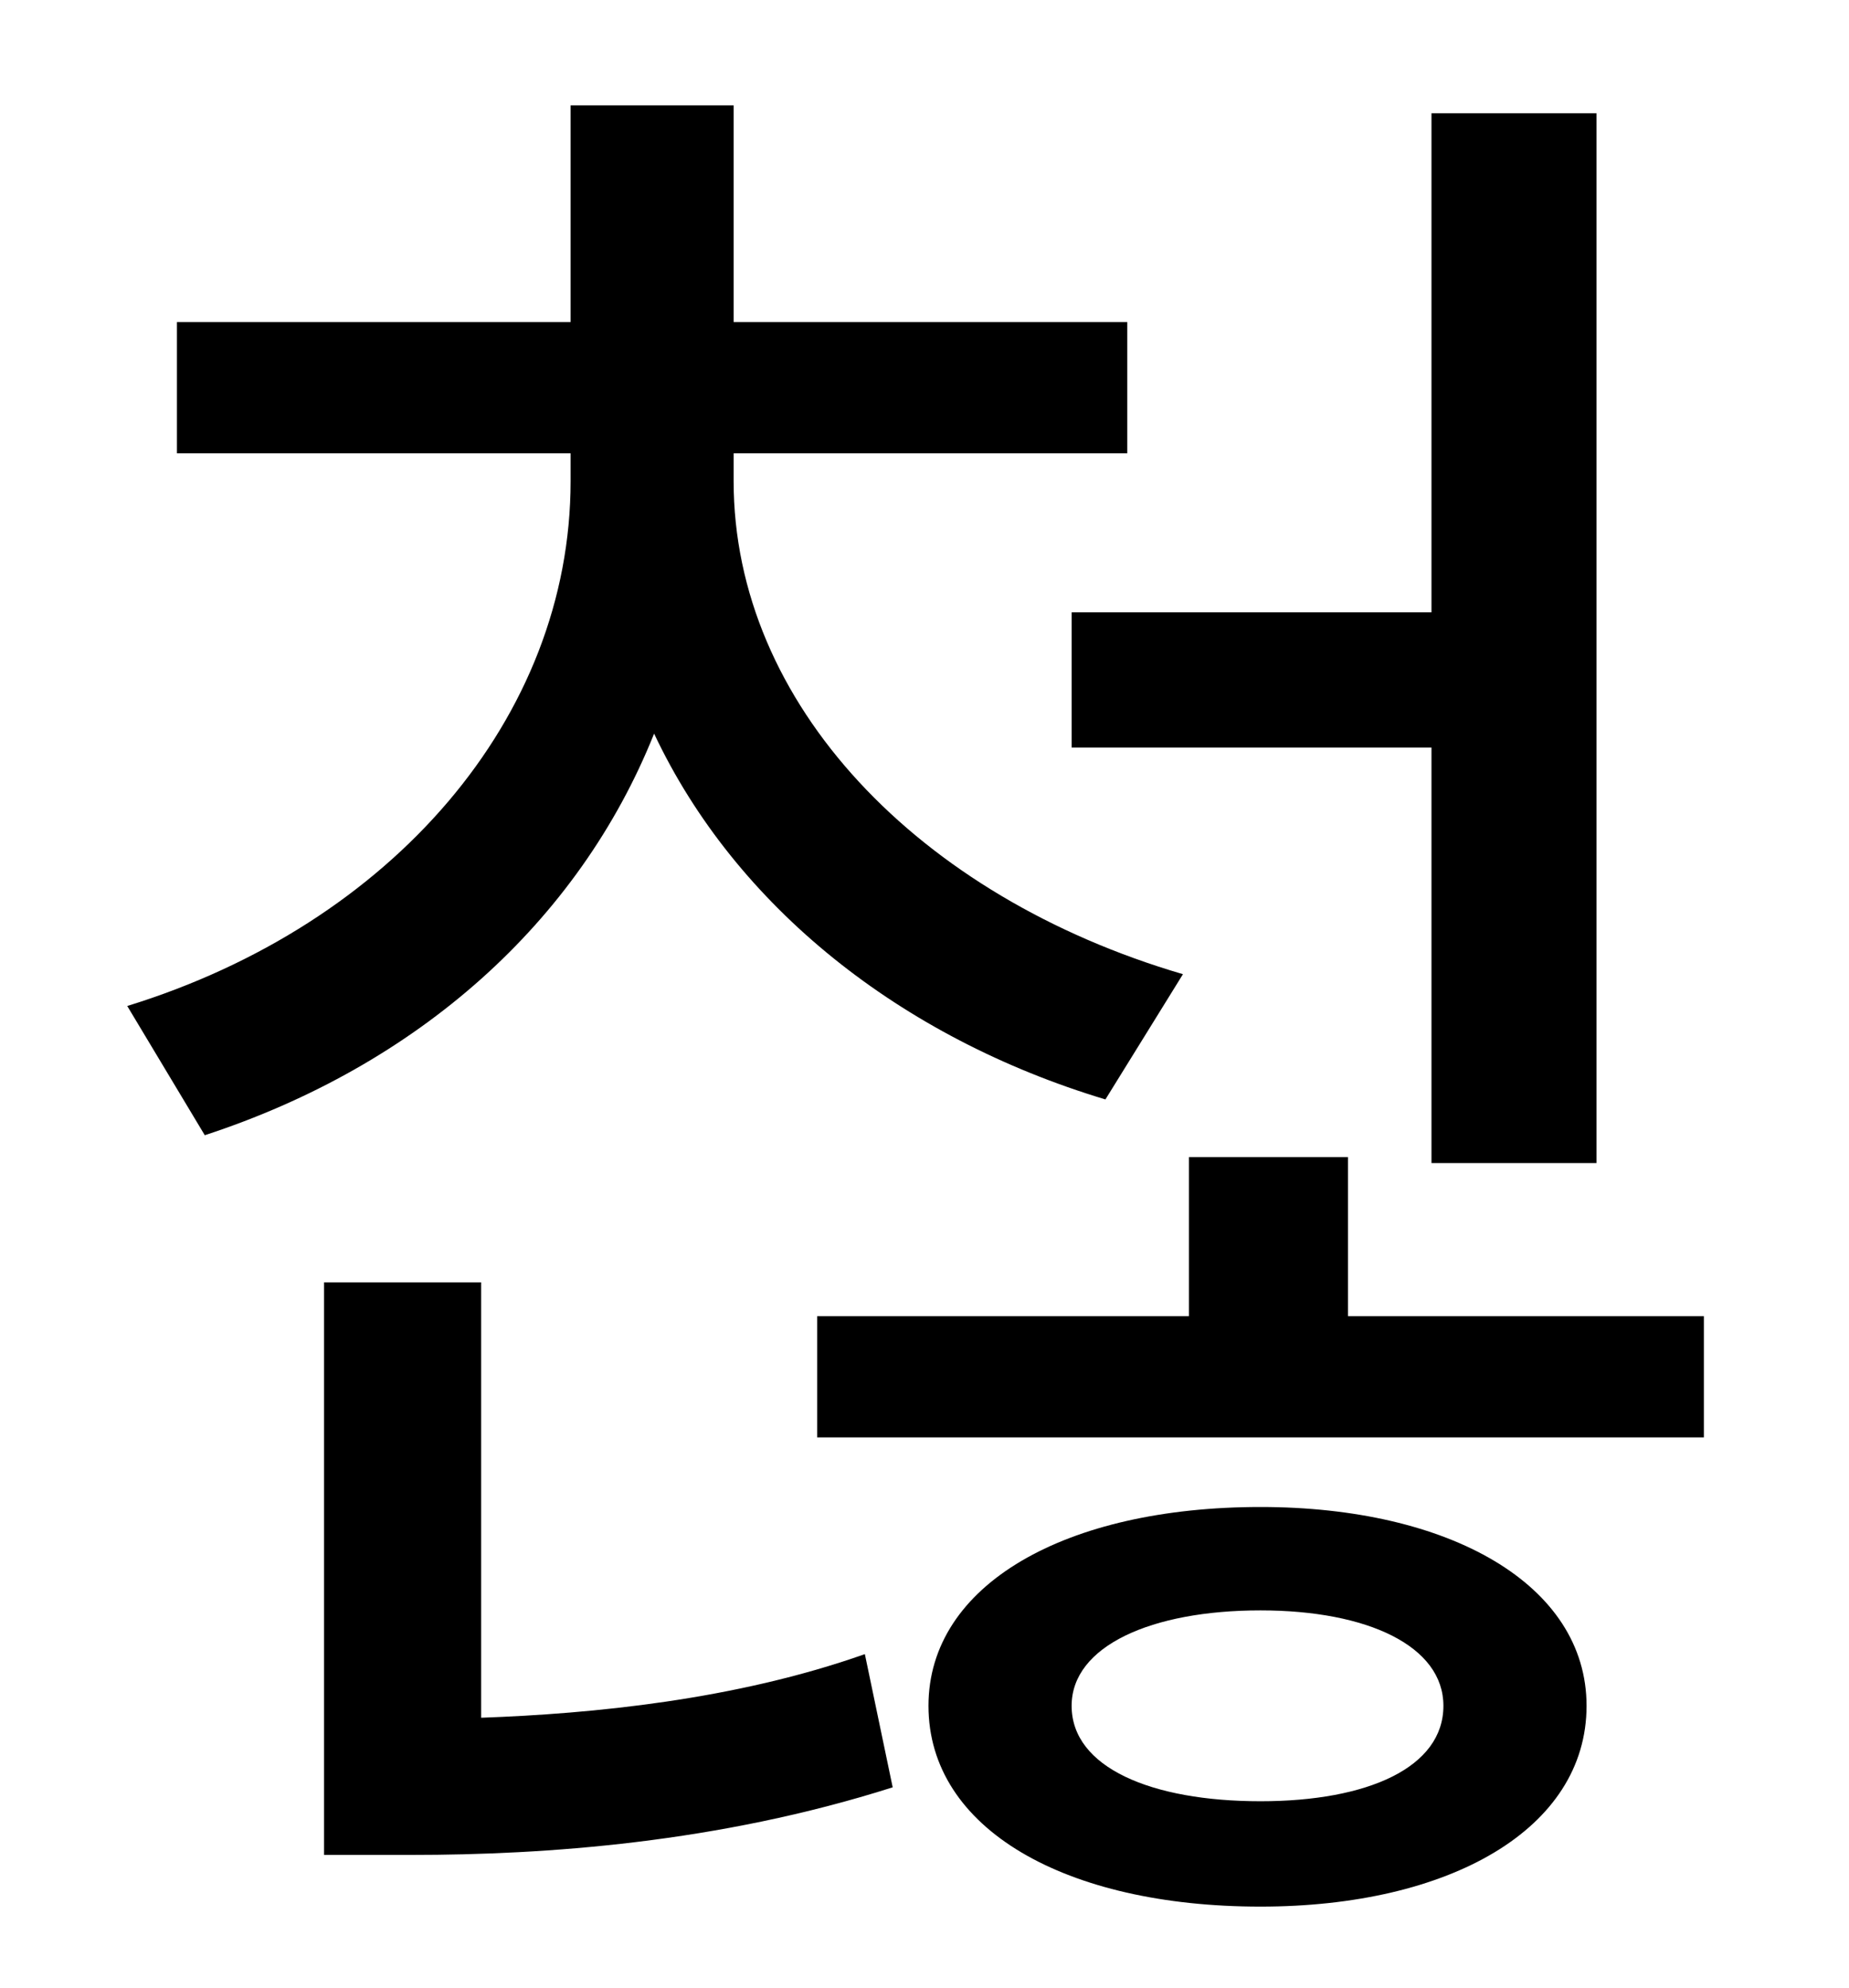 <?xml version="1.0" standalone="no"?>
<!DOCTYPE svg PUBLIC "-//W3C//DTD SVG 1.1//EN" "http://www.w3.org/Graphics/SVG/1.1/DTD/svg11.dtd" >
<svg xmlns="http://www.w3.org/2000/svg" xmlns:xlink="http://www.w3.org/1999/xlink" version="1.1" viewBox="-10 0 930 1000">
   <path fill="currentColor"
d="M529 308h181v-251h83v528h-83v-209h-181v-68zM585 490l-39 63c-103 -31 -186 -97 -227 -184c-38 95 -119 167 -226 202l-39 -65c133 -41 223 -145 223 -264v-14h-198v-66h198v-109h82v109h198v66h-198v14c0 112 93 209 226 248zM232 645v219c56 -2 128 -9 193 -32l14 67
c-88 28 -175 34 -242 34h-44v-288h79zM624 906c54 0 92 -17 92 -48c0 -30 -38 -48 -92 -48c-55 0 -95 18 -95 48c0 31 40 48 95 48zM624 758c95 0 164 39 164 100c0 62 -69 101 -164 101c-98 0 -167 -39 -167 -101c0 -61 69 -100 167 -100zM668 662h179v61h-446v-61h187v-80
h80v80z" />
</svg>
